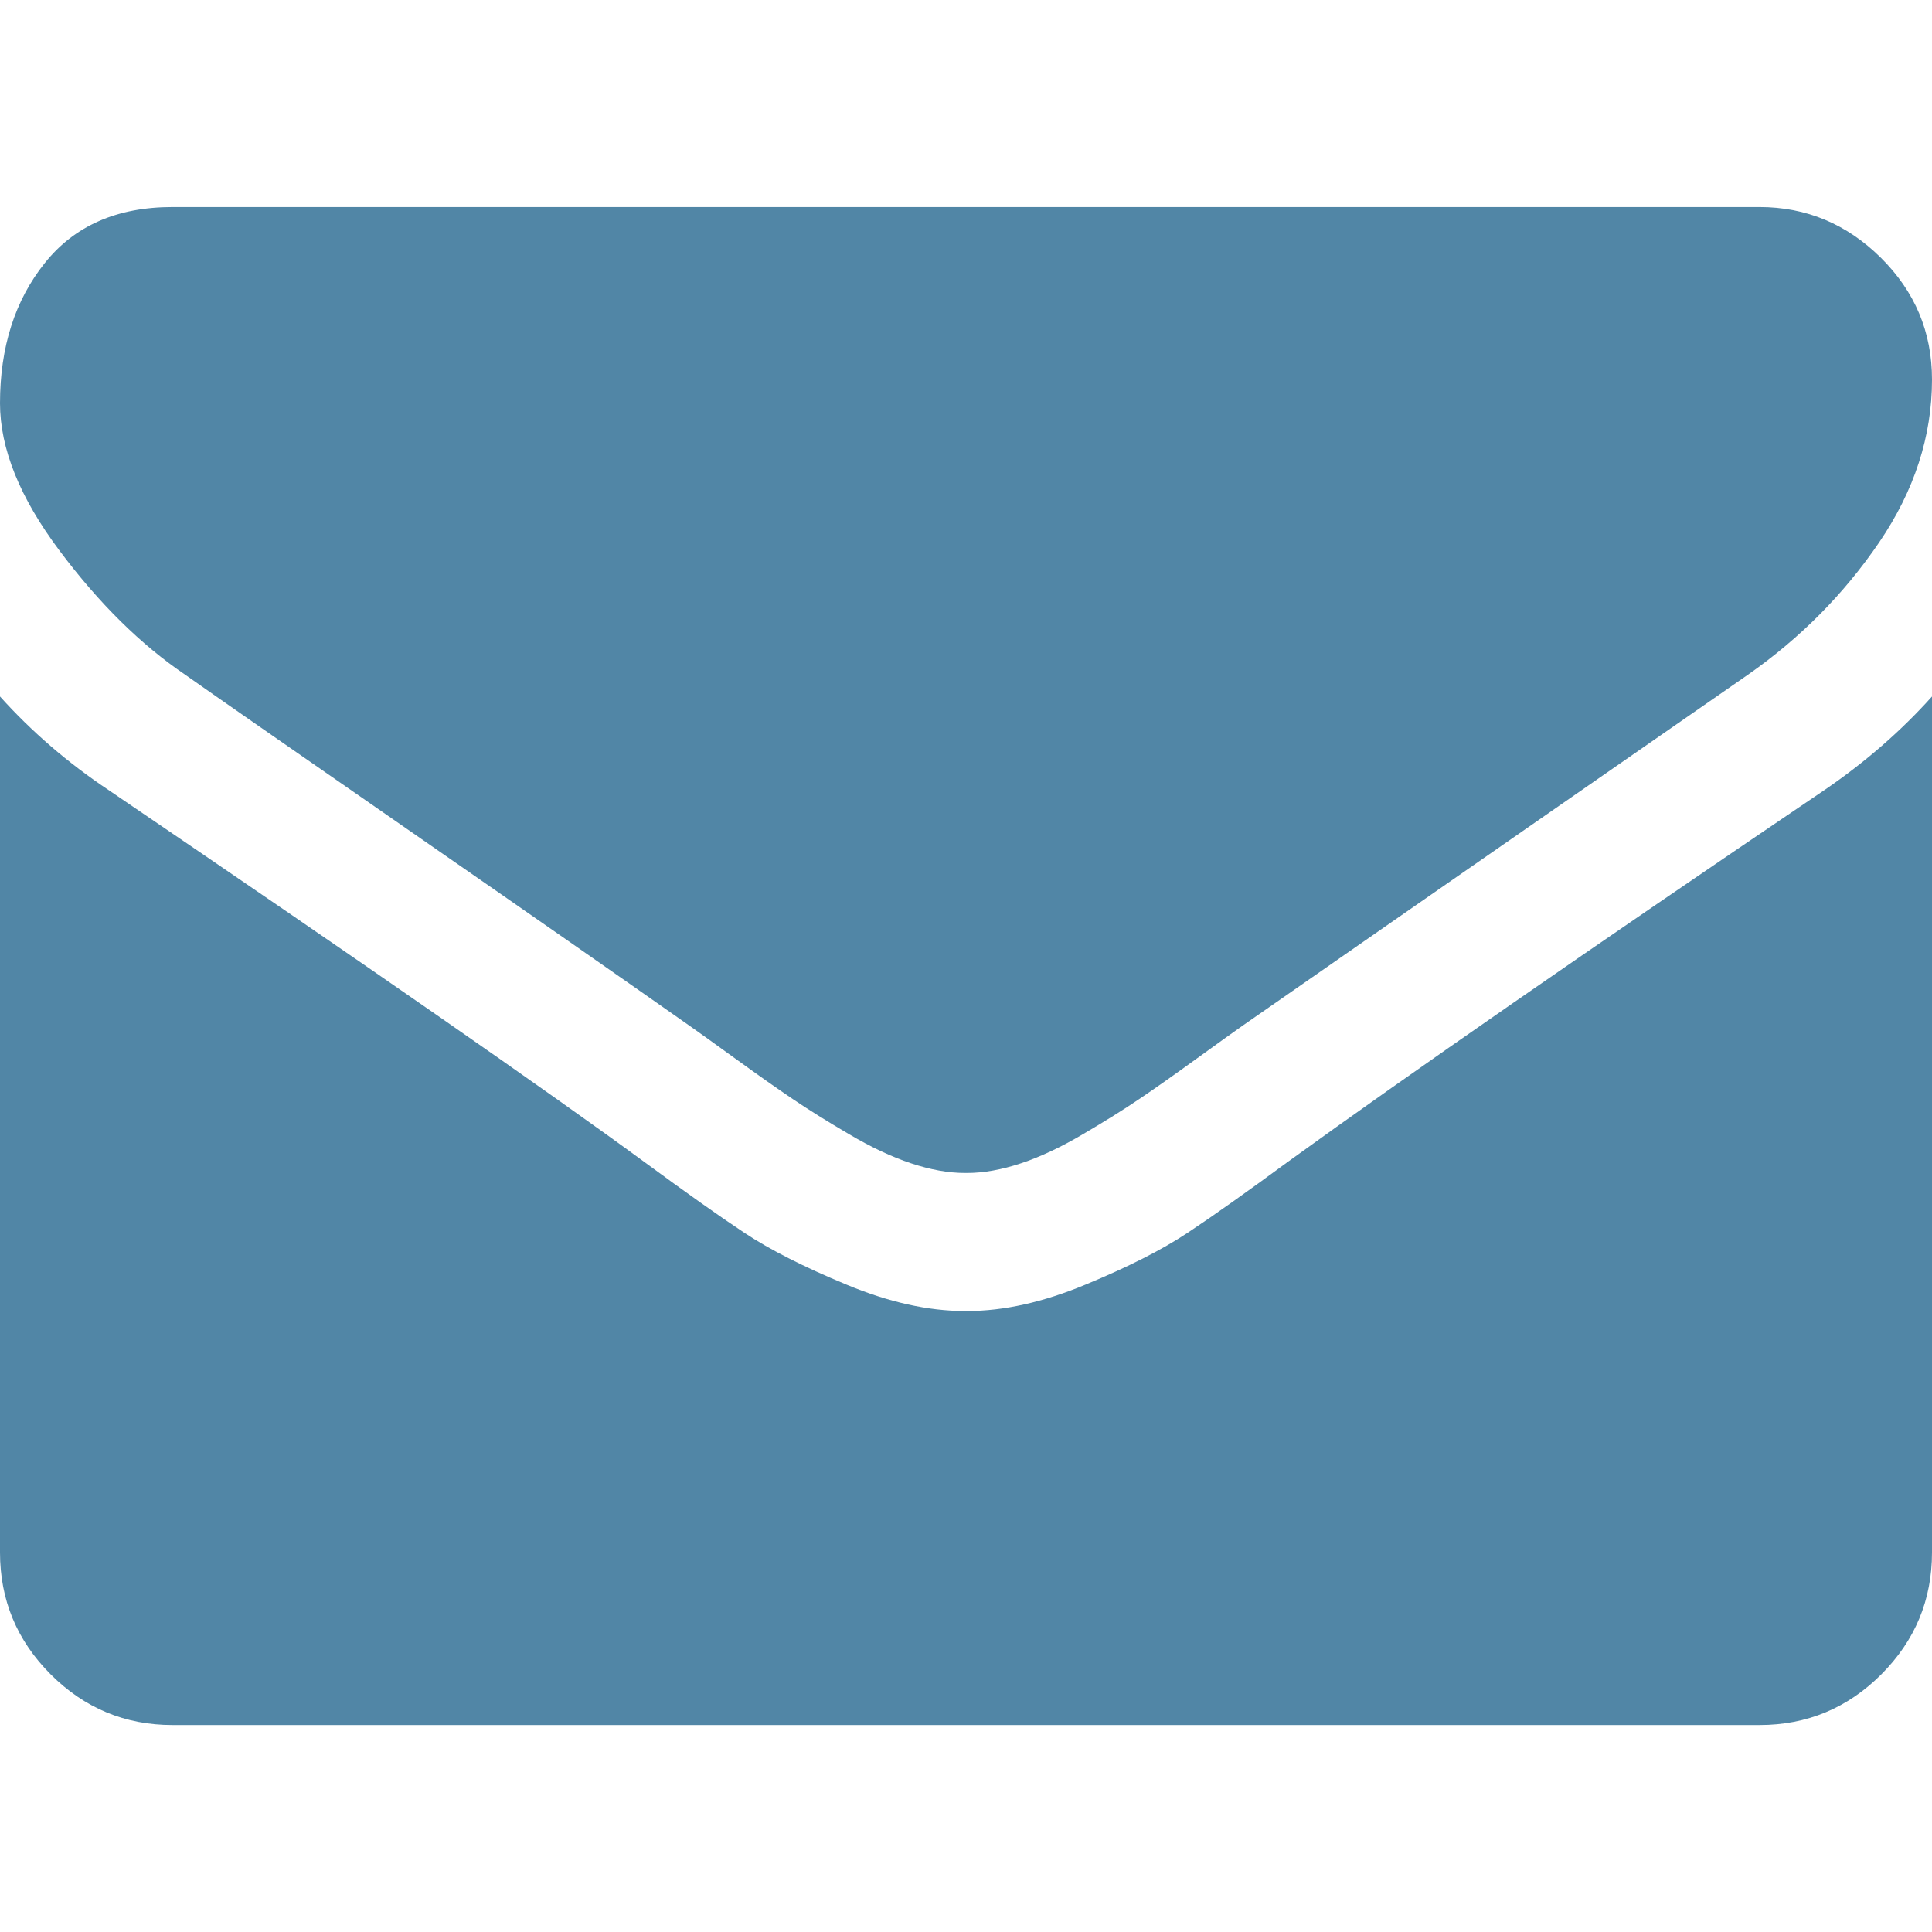 <svg width="24" height="24" viewBox="0 0 24 24" fill="none" xmlns="http://www.w3.org/2000/svg">
<g clip-path="url(#clip0)">
<path d="M2.304 8.384C2.607 8.598 3.522 9.235 5.049 10.293C6.576 11.351 7.745 12.165 8.558 12.737C8.647 12.799 8.837 12.935 9.127 13.145C9.417 13.355 9.658 13.525 9.85 13.654C10.042 13.784 10.274 13.929 10.547 14.089C10.819 14.25 11.076 14.371 11.317 14.451C11.558 14.531 11.781 14.571 11.986 14.571H12H12.014C12.219 14.571 12.442 14.531 12.683 14.451C12.924 14.371 13.181 14.25 13.453 14.089C13.726 13.929 13.958 13.784 14.15 13.654C14.342 13.525 14.583 13.355 14.873 13.145C15.163 12.935 15.353 12.799 15.442 12.737C16.263 12.165 18.353 10.714 21.71 8.384C22.362 7.929 22.906 7.38 23.344 6.737C23.781 6.094 24 5.42 24 4.715C24 4.125 23.788 3.621 23.364 3.201C22.94 2.782 22.437 2.572 21.857 2.572H2.143C1.455 2.572 0.926 2.804 0.556 3.268C0.185 3.732 0 4.313 0 5.009C0 5.572 0.246 6.181 0.737 6.837C1.228 7.494 1.75 8.009 2.304 8.384Z" fill="#5186A6"/>
<path d="M22.66 9.817C19.732 11.799 17.509 13.339 15.991 14.438C15.482 14.812 15.069 15.105 14.752 15.315C14.435 15.525 14.014 15.739 13.487 15.957C12.96 16.177 12.469 16.286 12.014 16.286H12H11.987C11.531 16.286 11.04 16.177 10.513 15.957C9.987 15.739 9.565 15.525 9.248 15.315C8.931 15.105 8.518 14.812 8.009 14.438C6.804 13.554 4.585 12.013 1.353 9.817C0.844 9.478 0.393 9.089 0 8.652V19.285C0 19.875 0.21 20.379 0.629 20.799C1.049 21.219 1.554 21.429 2.143 21.429H21.857C22.446 21.429 22.951 21.219 23.371 20.799C23.79 20.379 24 19.875 24 19.285V8.652C23.616 9.08 23.17 9.469 22.66 9.817Z" fill="#5186A6"/>
</g>
<defs>
<clipPath id="clip0">
<rect width="24" height="24" fill="white"/>
</clipPath>
</defs>
</svg>
